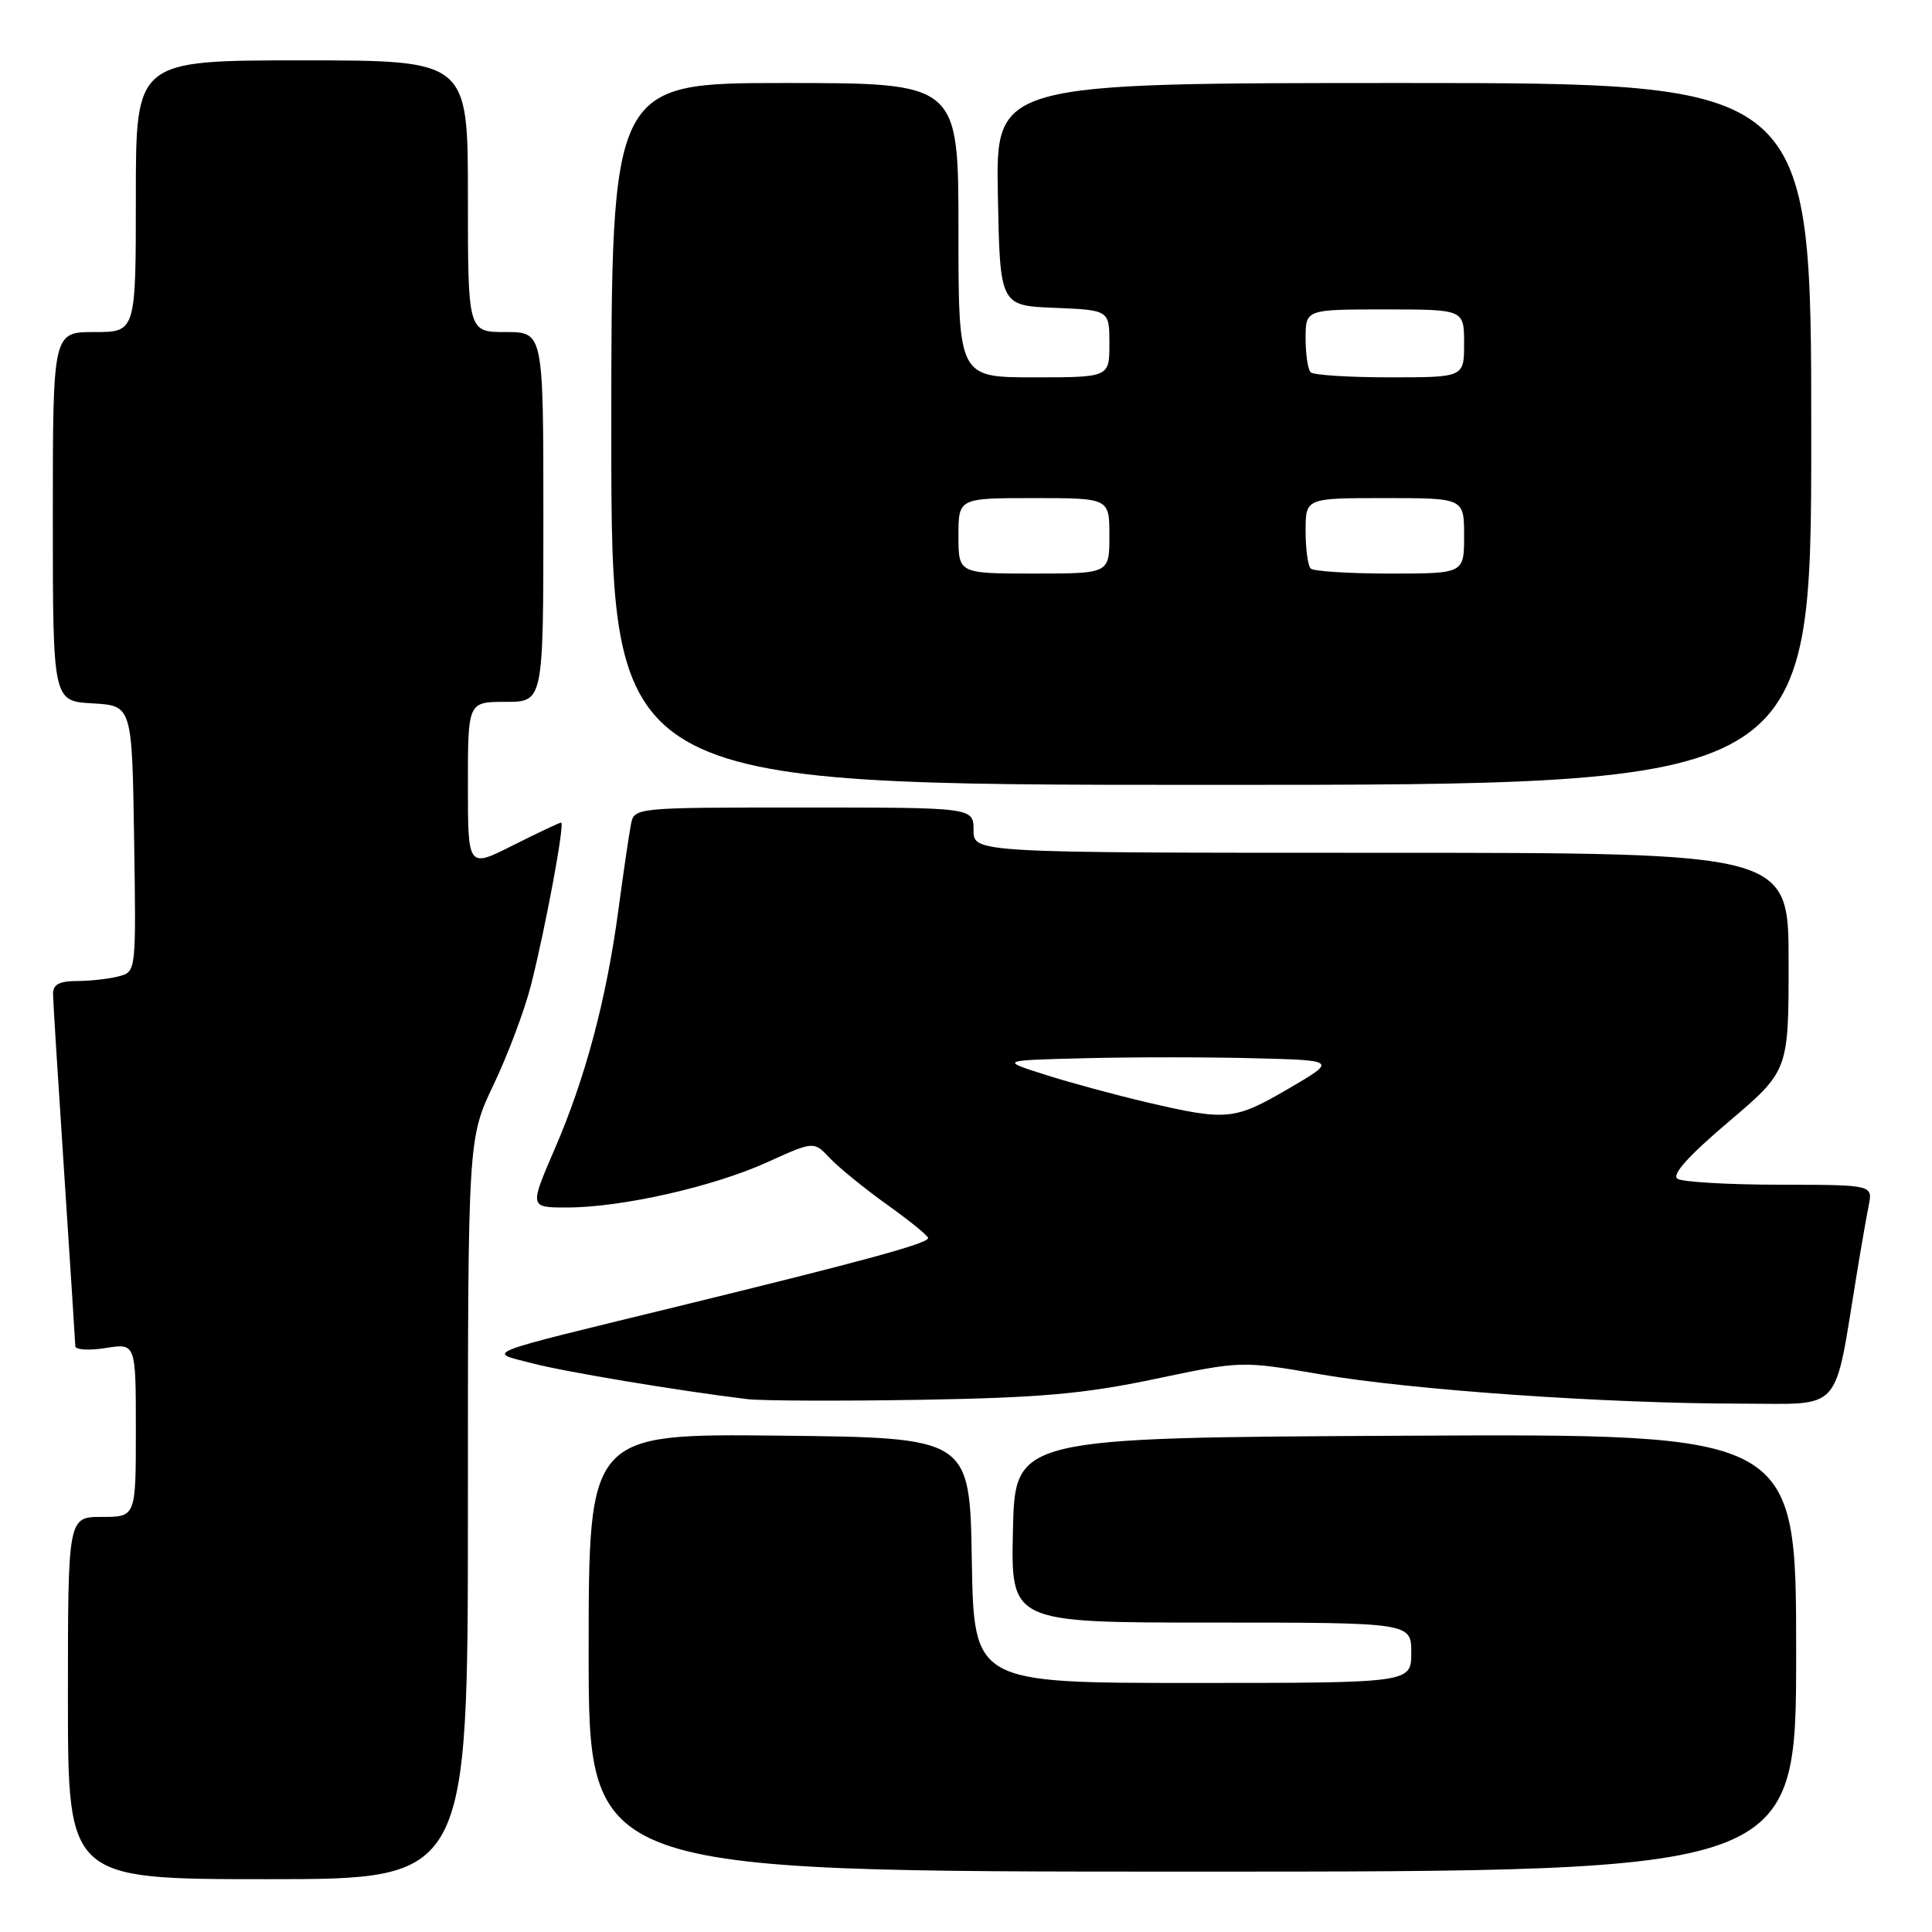 <?xml version="1.0" encoding="UTF-8" standalone="no"?>
<!DOCTYPE svg PUBLIC "-//W3C//DTD SVG 1.1//EN" "http://www.w3.org/Graphics/SVG/1.1/DTD/svg11.dtd" >
<svg xmlns="http://www.w3.org/2000/svg" xmlns:xlink="http://www.w3.org/1999/xlink" version="1.1" viewBox="0 0 256 256">
 <g >
 <path fill="currentColor"
d=" M 62.00 199.92 C 62.00 150.84 62.00 150.84 65.43 143.67 C 67.31 139.73 69.53 133.80 70.37 130.50 C 72.34 122.67 74.87 109.00 74.35 109.00 C 74.13 109.00 71.26 110.36 67.97 112.01 C 62.00 115.03 62.00 115.03 62.00 104.01 C 62.00 93.00 62.00 93.00 67.00 93.00 C 72.00 93.00 72.00 93.00 72.00 68.50 C 72.00 44.00 72.00 44.00 67.00 44.00 C 62.00 44.00 62.00 44.00 62.00 26.00 C 62.00 8.00 62.00 8.00 40.00 8.00 C 18.00 8.00 18.00 8.00 18.00 26.00 C 18.00 44.00 18.00 44.00 12.50 44.00 C 7.00 44.00 7.00 44.00 7.00 68.45 C 7.00 92.90 7.00 92.90 12.25 93.20 C 17.50 93.50 17.50 93.50 17.77 111.13 C 18.04 128.72 18.04 128.76 15.77 129.36 C 14.52 129.70 12.04 129.98 10.25 129.99 C 7.82 130.00 7.01 130.44 7.03 131.75 C 7.04 132.71 7.71 143.40 8.51 155.50 C 9.30 167.60 9.97 177.90 9.98 178.38 C 9.99 178.86 11.80 178.97 14.00 178.62 C 18.00 177.98 18.00 177.98 18.00 189.49 C 18.00 201.00 18.00 201.00 13.50 201.00 C 9.00 201.00 9.00 201.00 9.00 225.00 C 9.00 249.00 9.00 249.00 35.50 249.00 C 62.00 249.00 62.00 249.00 62.00 199.92 Z  M 238.00 218.99 C 238.00 189.98 238.00 189.98 186.25 190.24 C 134.50 190.50 134.50 190.50 134.22 202.75 C 133.94 215.00 133.94 215.00 160.47 215.00 C 187.00 215.00 187.00 215.00 187.00 219.00 C 187.00 223.00 187.00 223.00 158.02 223.00 C 129.05 223.00 129.05 223.00 128.77 206.75 C 128.50 190.50 128.50 190.50 103.25 190.23 C 78.00 189.97 78.00 189.97 78.00 218.98 C 78.00 248.00 78.00 248.00 158.00 248.00 C 238.00 248.00 238.00 248.00 238.00 218.99 Z  M 153.00 182.73 C 164.50 180.31 164.50 180.31 175.00 182.11 C 187.01 184.18 212.83 185.98 230.68 185.99 C 244.31 186.00 242.96 187.50 246.00 169.00 C 246.58 165.43 247.31 161.26 247.61 159.75 C 248.16 157.00 248.16 157.00 235.83 156.98 C 229.05 156.98 222.95 156.62 222.28 156.20 C 221.47 155.68 223.69 153.19 229.03 148.66 C 237.00 141.89 237.00 141.89 237.00 127.44 C 237.00 113.00 237.00 113.00 183.00 113.00 C 129.00 113.00 129.00 113.00 129.00 110.00 C 129.00 107.00 129.00 107.00 106.52 107.00 C 84.04 107.00 84.04 107.00 83.60 109.25 C 83.36 110.49 82.61 115.55 81.95 120.50 C 80.35 132.42 77.59 142.79 73.50 152.25 C 70.15 160.00 70.15 160.00 75.12 160.00 C 82.33 160.00 94.47 157.26 101.62 154.02 C 107.84 151.20 107.84 151.20 109.95 153.45 C 111.11 154.68 114.51 157.45 117.51 159.60 C 120.51 161.74 122.97 163.74 122.98 164.04 C 123.01 164.75 114.67 167.03 90.00 173.06 C 63.10 179.63 64.52 179.08 70.50 180.64 C 74.99 181.80 89.74 184.26 99.00 185.39 C 100.92 185.62 111.28 185.66 122.00 185.48 C 137.87 185.21 143.64 184.69 153.00 182.73 Z  M 240.00 57.50 C 240.00 11.00 240.00 11.00 185.97 11.00 C 131.95 11.00 131.95 11.00 132.22 25.75 C 132.50 40.50 132.50 40.50 139.75 40.79 C 147.00 41.09 147.00 41.09 147.00 45.54 C 147.00 50.00 147.00 50.00 137.00 50.00 C 127.00 50.00 127.00 50.00 127.00 30.50 C 127.00 11.00 127.00 11.00 104.00 11.00 C 81.00 11.00 81.00 11.00 81.00 57.50 C 81.00 104.00 81.00 104.00 160.50 104.00 C 240.00 104.00 240.00 104.00 240.00 57.50 Z  M 152.00 146.07 C 147.88 145.11 141.80 143.46 138.50 142.41 C 132.50 140.50 132.50 140.50 143.75 140.22 C 149.94 140.06 159.99 140.06 166.08 140.22 C 177.16 140.50 177.16 140.50 170.74 144.25 C 163.56 148.44 162.59 148.54 152.00 146.07 Z  M 127.00 71.00 C 127.00 66.00 127.00 66.00 137.00 66.00 C 147.00 66.00 147.00 66.00 147.00 71.00 C 147.00 76.00 147.00 76.00 137.00 76.00 C 127.00 76.00 127.00 76.00 127.00 71.00 Z  M 173.67 75.33 C 173.30 74.97 173.00 72.72 173.00 70.33 C 173.00 66.00 173.00 66.00 183.50 66.00 C 194.00 66.00 194.00 66.00 194.00 71.00 C 194.00 76.00 194.00 76.00 184.17 76.00 C 178.76 76.00 174.03 75.70 173.67 75.33 Z  M 173.67 49.33 C 173.30 48.97 173.00 46.94 173.00 44.83 C 173.00 41.00 173.00 41.00 183.50 41.00 C 194.00 41.00 194.00 41.00 194.00 45.50 C 194.00 50.00 194.00 50.00 184.17 50.00 C 178.76 50.00 174.03 49.70 173.67 49.33 Z "/>
</g>
</svg>